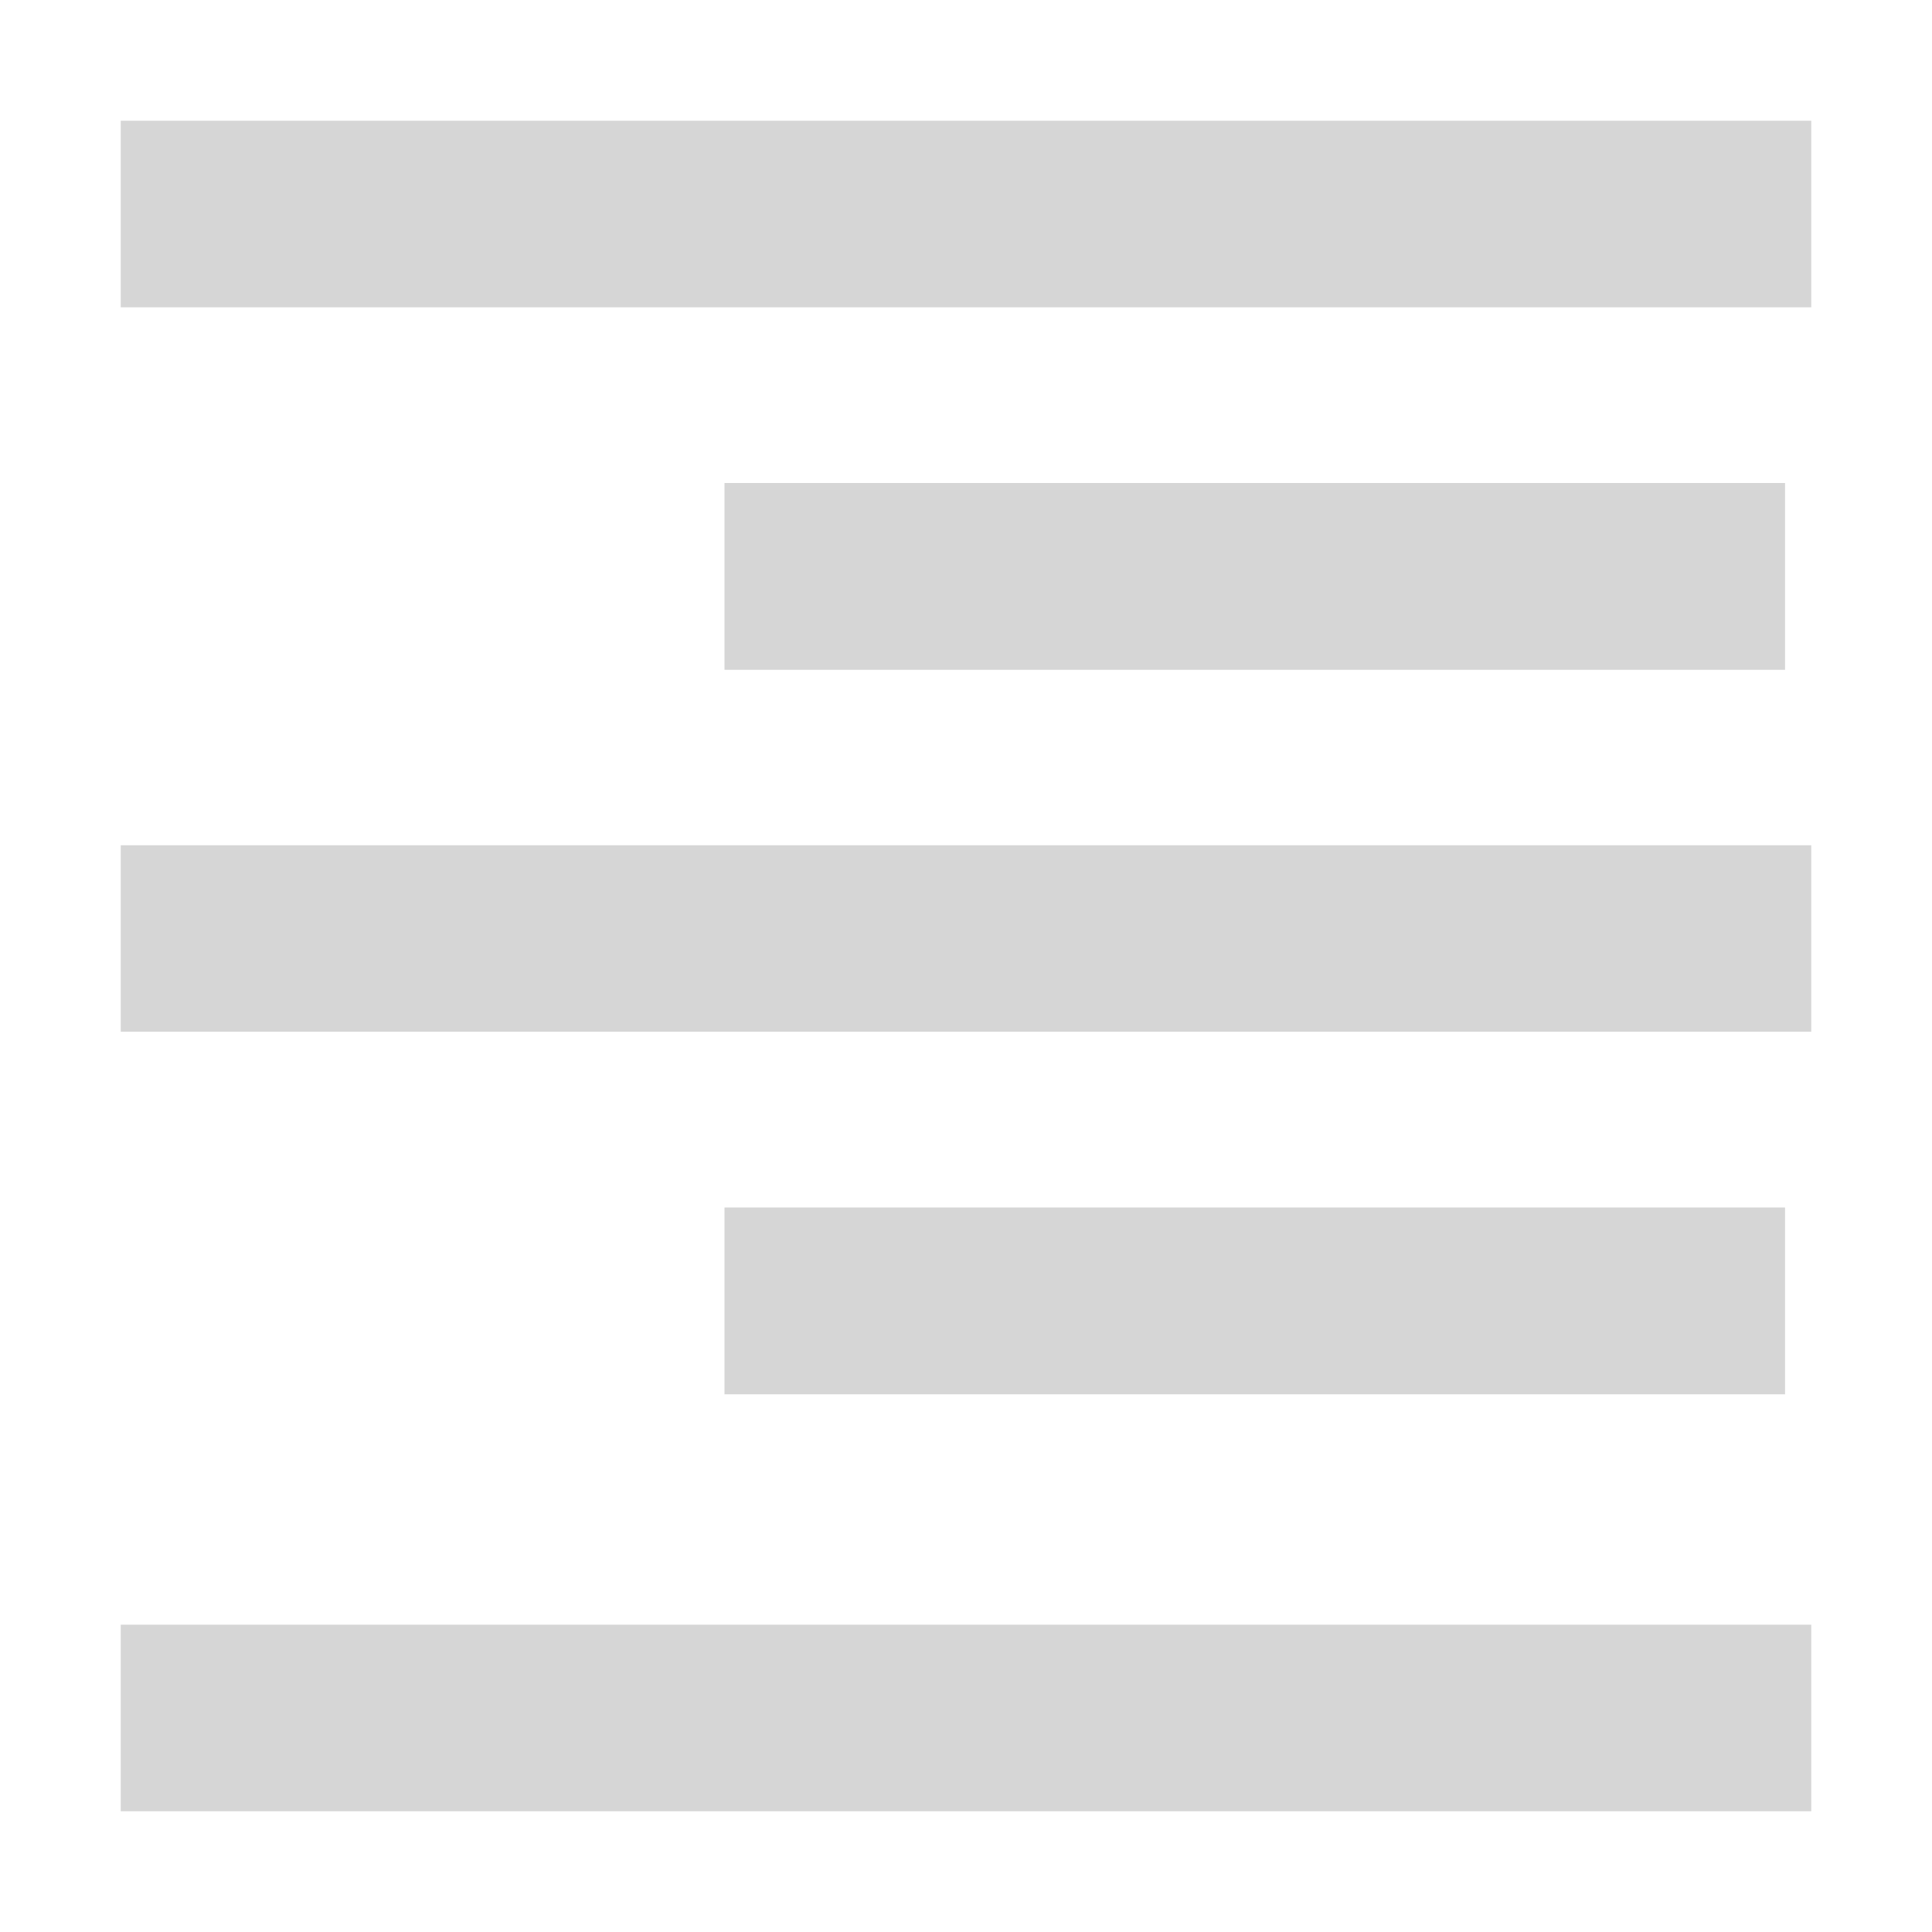 <?xml version="1.0" encoding="UTF-8"?>
<svg width="16px" height="16px" viewBox="0 0 16 16" version="1.1" xmlns="http://www.w3.org/2000/svg" xmlns:xlink="http://www.w3.org/1999/xlink">
  <g fill="#d6d6d6">
    <path d="M1,1 L15,1 L15,2.545 L1,2.545 L1,1 Z M1,13.455 L15,13.455 L15,15 L1,15 L1,13.455 Z M14.783,4 L14.783,5.547 L6,5.547 L6,4 L14.783,4 Z M1,7 L15,7 L15,8.544 L1,8.544 L1,7.001 L1,7 Z M14.783,10 L14.783,11.547 L6,11.547 L6,10 L14.783,10 Z"></path>
  </g>
</svg>
